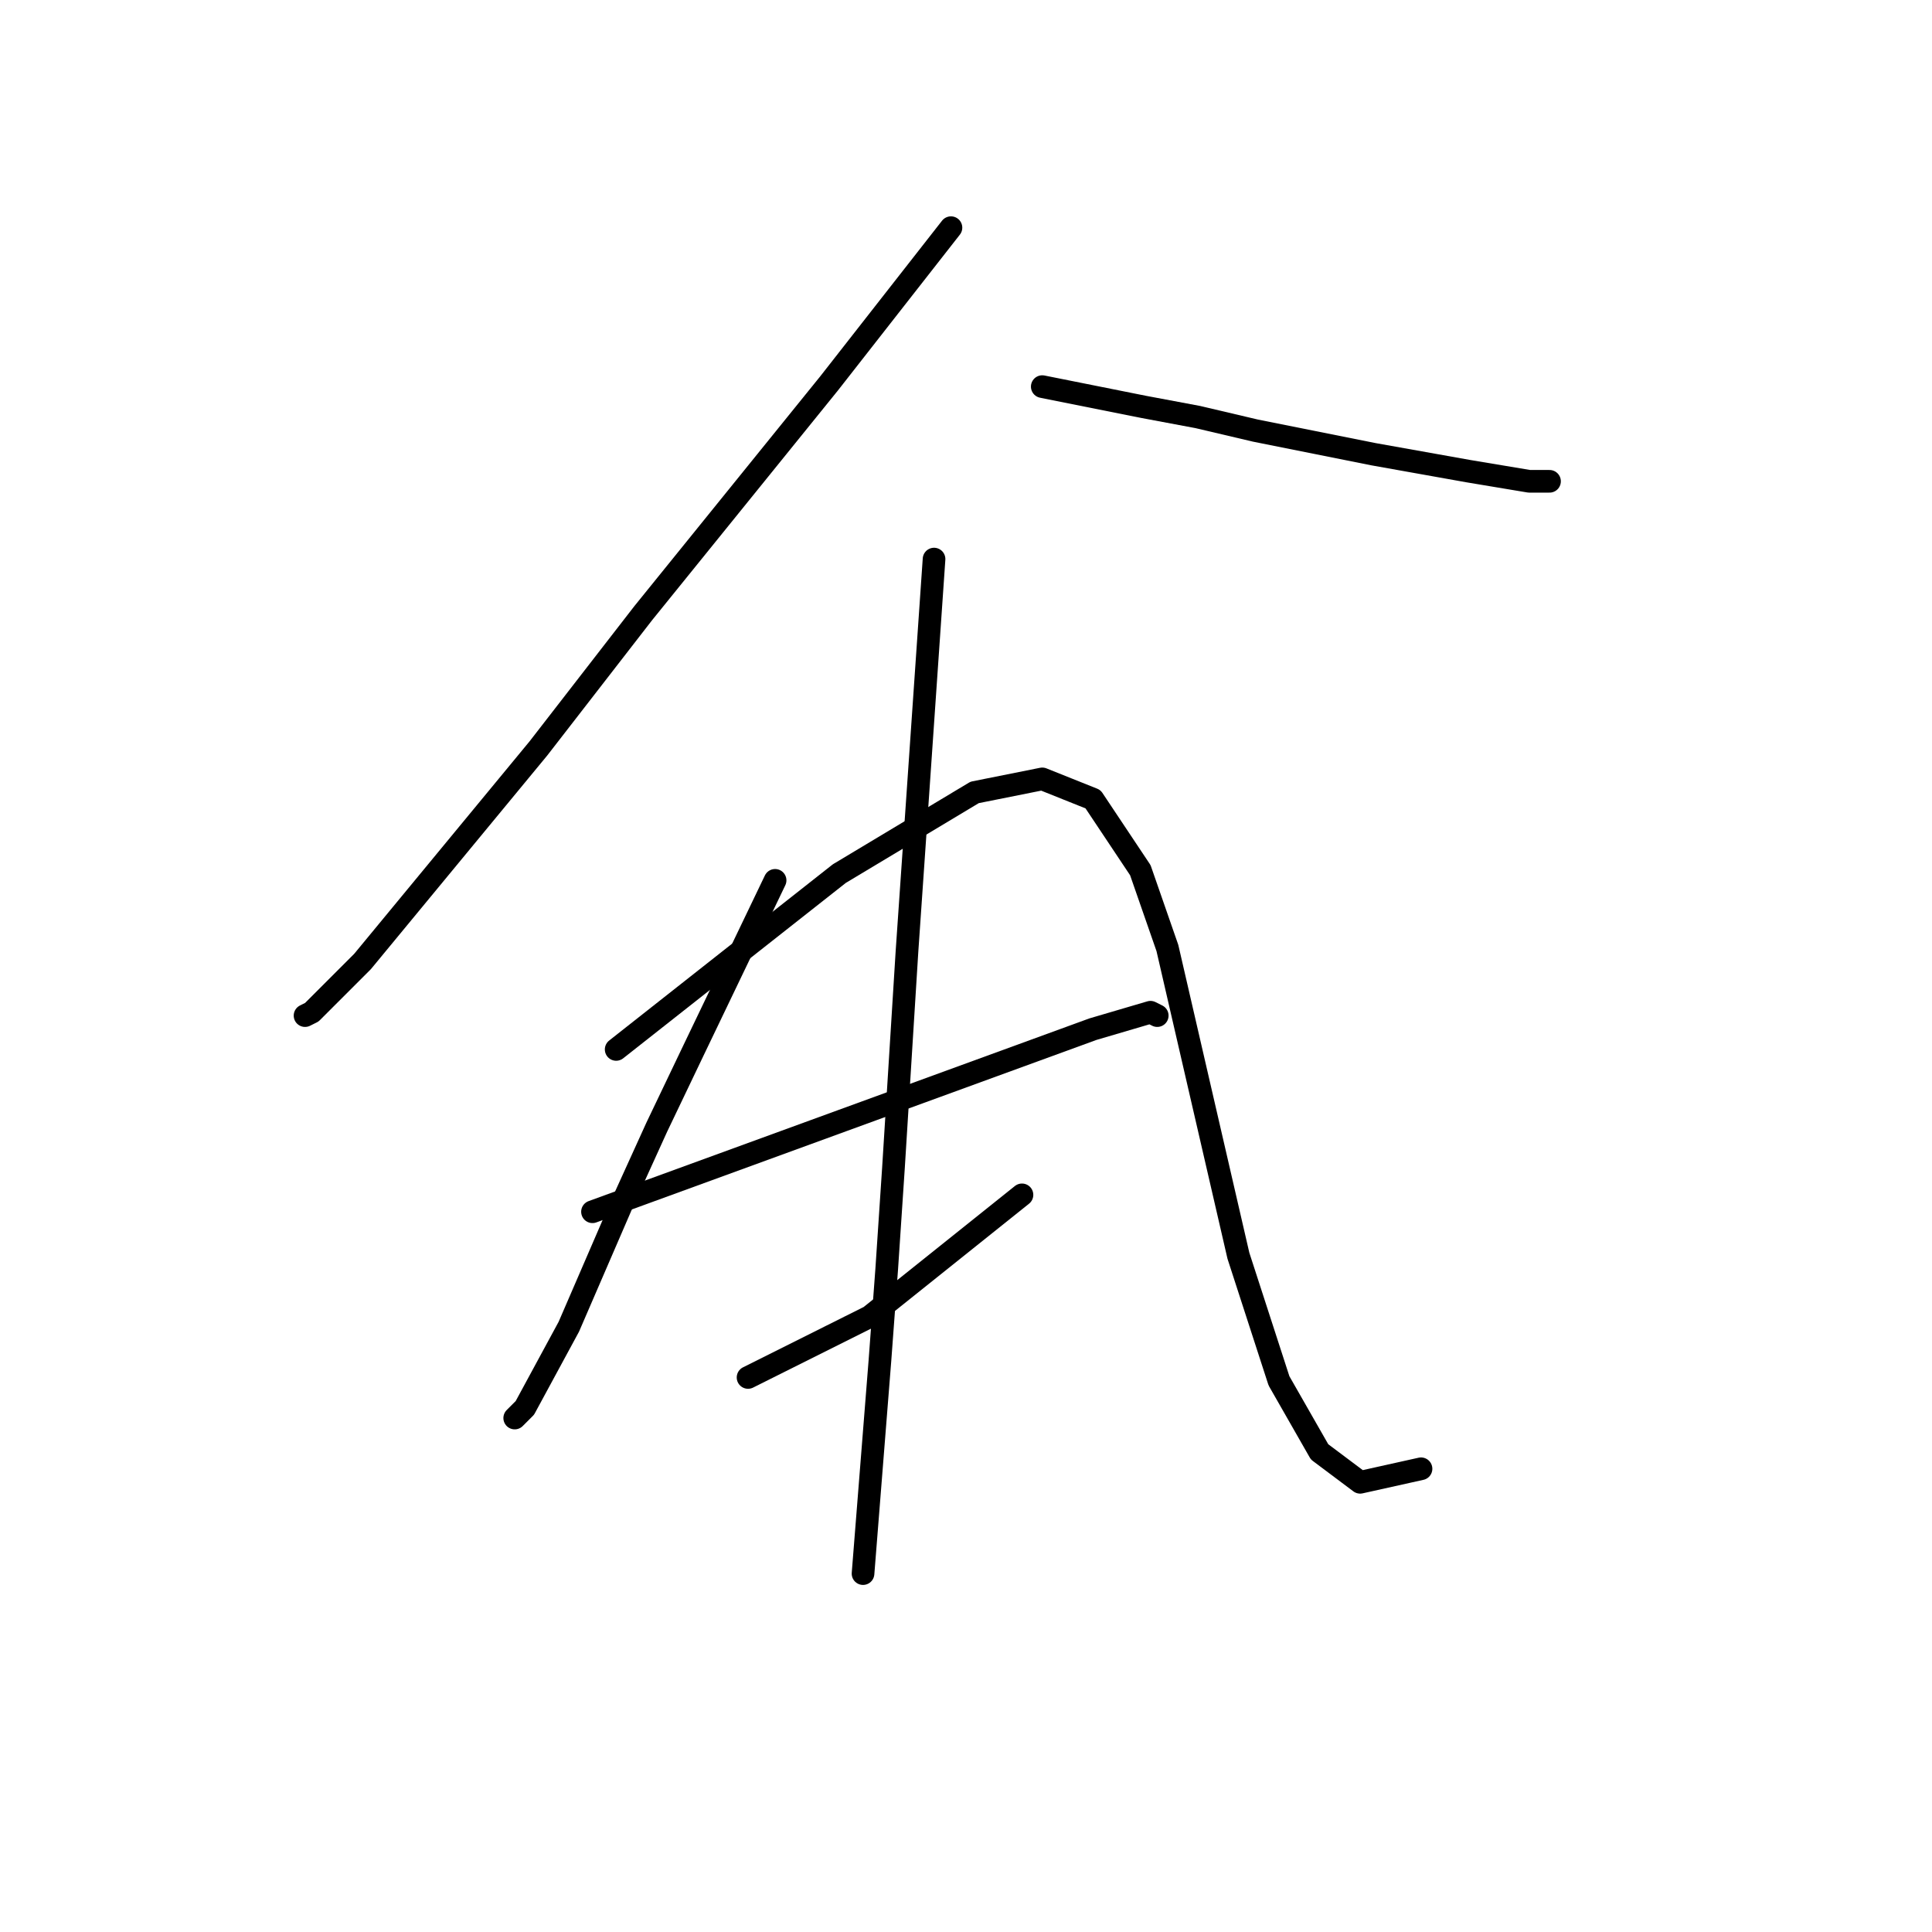 <?xml version="1.0" standalone="no"?>
    <svg width="256" height="256" xmlns="http://www.w3.org/2000/svg" version="1.1">
    <polyline stroke="black" stroke-width="3" stroke-linecap="round" fill="transparent" stroke-linejoin="round" points="126.007 30.167 117.941 40.473 109.875 50.78 85.229 81.25 71.338 99.174 48.037 127.405 41.315 134.126 40.419 134.574 40.419 134.574 " />
        <polyline stroke="black" stroke-width="3" stroke-linecap="round" fill="transparent" stroke-linejoin="round" points="138.105 51.228 144.827 52.572 151.548 53.916 158.718 55.261 166.336 57.053 182.019 60.19 194.566 62.43 202.632 63.775 205.32 63.775 205.32 63.775 " />
        <polyline stroke="black" stroke-width="3" stroke-linecap="round" fill="transparent" stroke-linejoin="round" points="102.705 116.65 97.328 127.853 91.951 139.055 87.022 149.362 82.541 159.22 75.371 175.8 69.546 186.554 68.202 187.898 68.202 187.898 " />
        <polyline stroke="black" stroke-width="3" stroke-linecap="round" fill="transparent" stroke-linejoin="round" points="81.645 139.056 96.432 127.405 111.219 115.754 129.143 105 138.105 103.207 144.827 105.896 151.1 115.306 154.685 125.612 164.095 166.39 169.472 182.969 174.85 192.379 180.227 196.412 188.293 194.62 188.293 194.62 " />
        <polyline stroke="black" stroke-width="3" stroke-linecap="round" fill="transparent" stroke-linejoin="round" points="78.508 160.564 111.667 148.466 144.827 136.367 152.445 134.126 153.341 134.574 153.341 134.574 " />
        <polyline stroke="black" stroke-width="3" stroke-linecap="round" fill="transparent" stroke-linejoin="round" points="99.12 182.521 107.186 178.488 115.252 174.455 135.417 158.324 135.417 158.324 " />
        <polyline stroke="black" stroke-width="3" stroke-linecap="round" fill="transparent" stroke-linejoin="round" points="123.766 74.081 121.974 100.071 120.181 126.061 118.389 154.739 117.493 168.182 116.596 180.281 114.356 208.511 114.356 208.511 " />
        </svg>